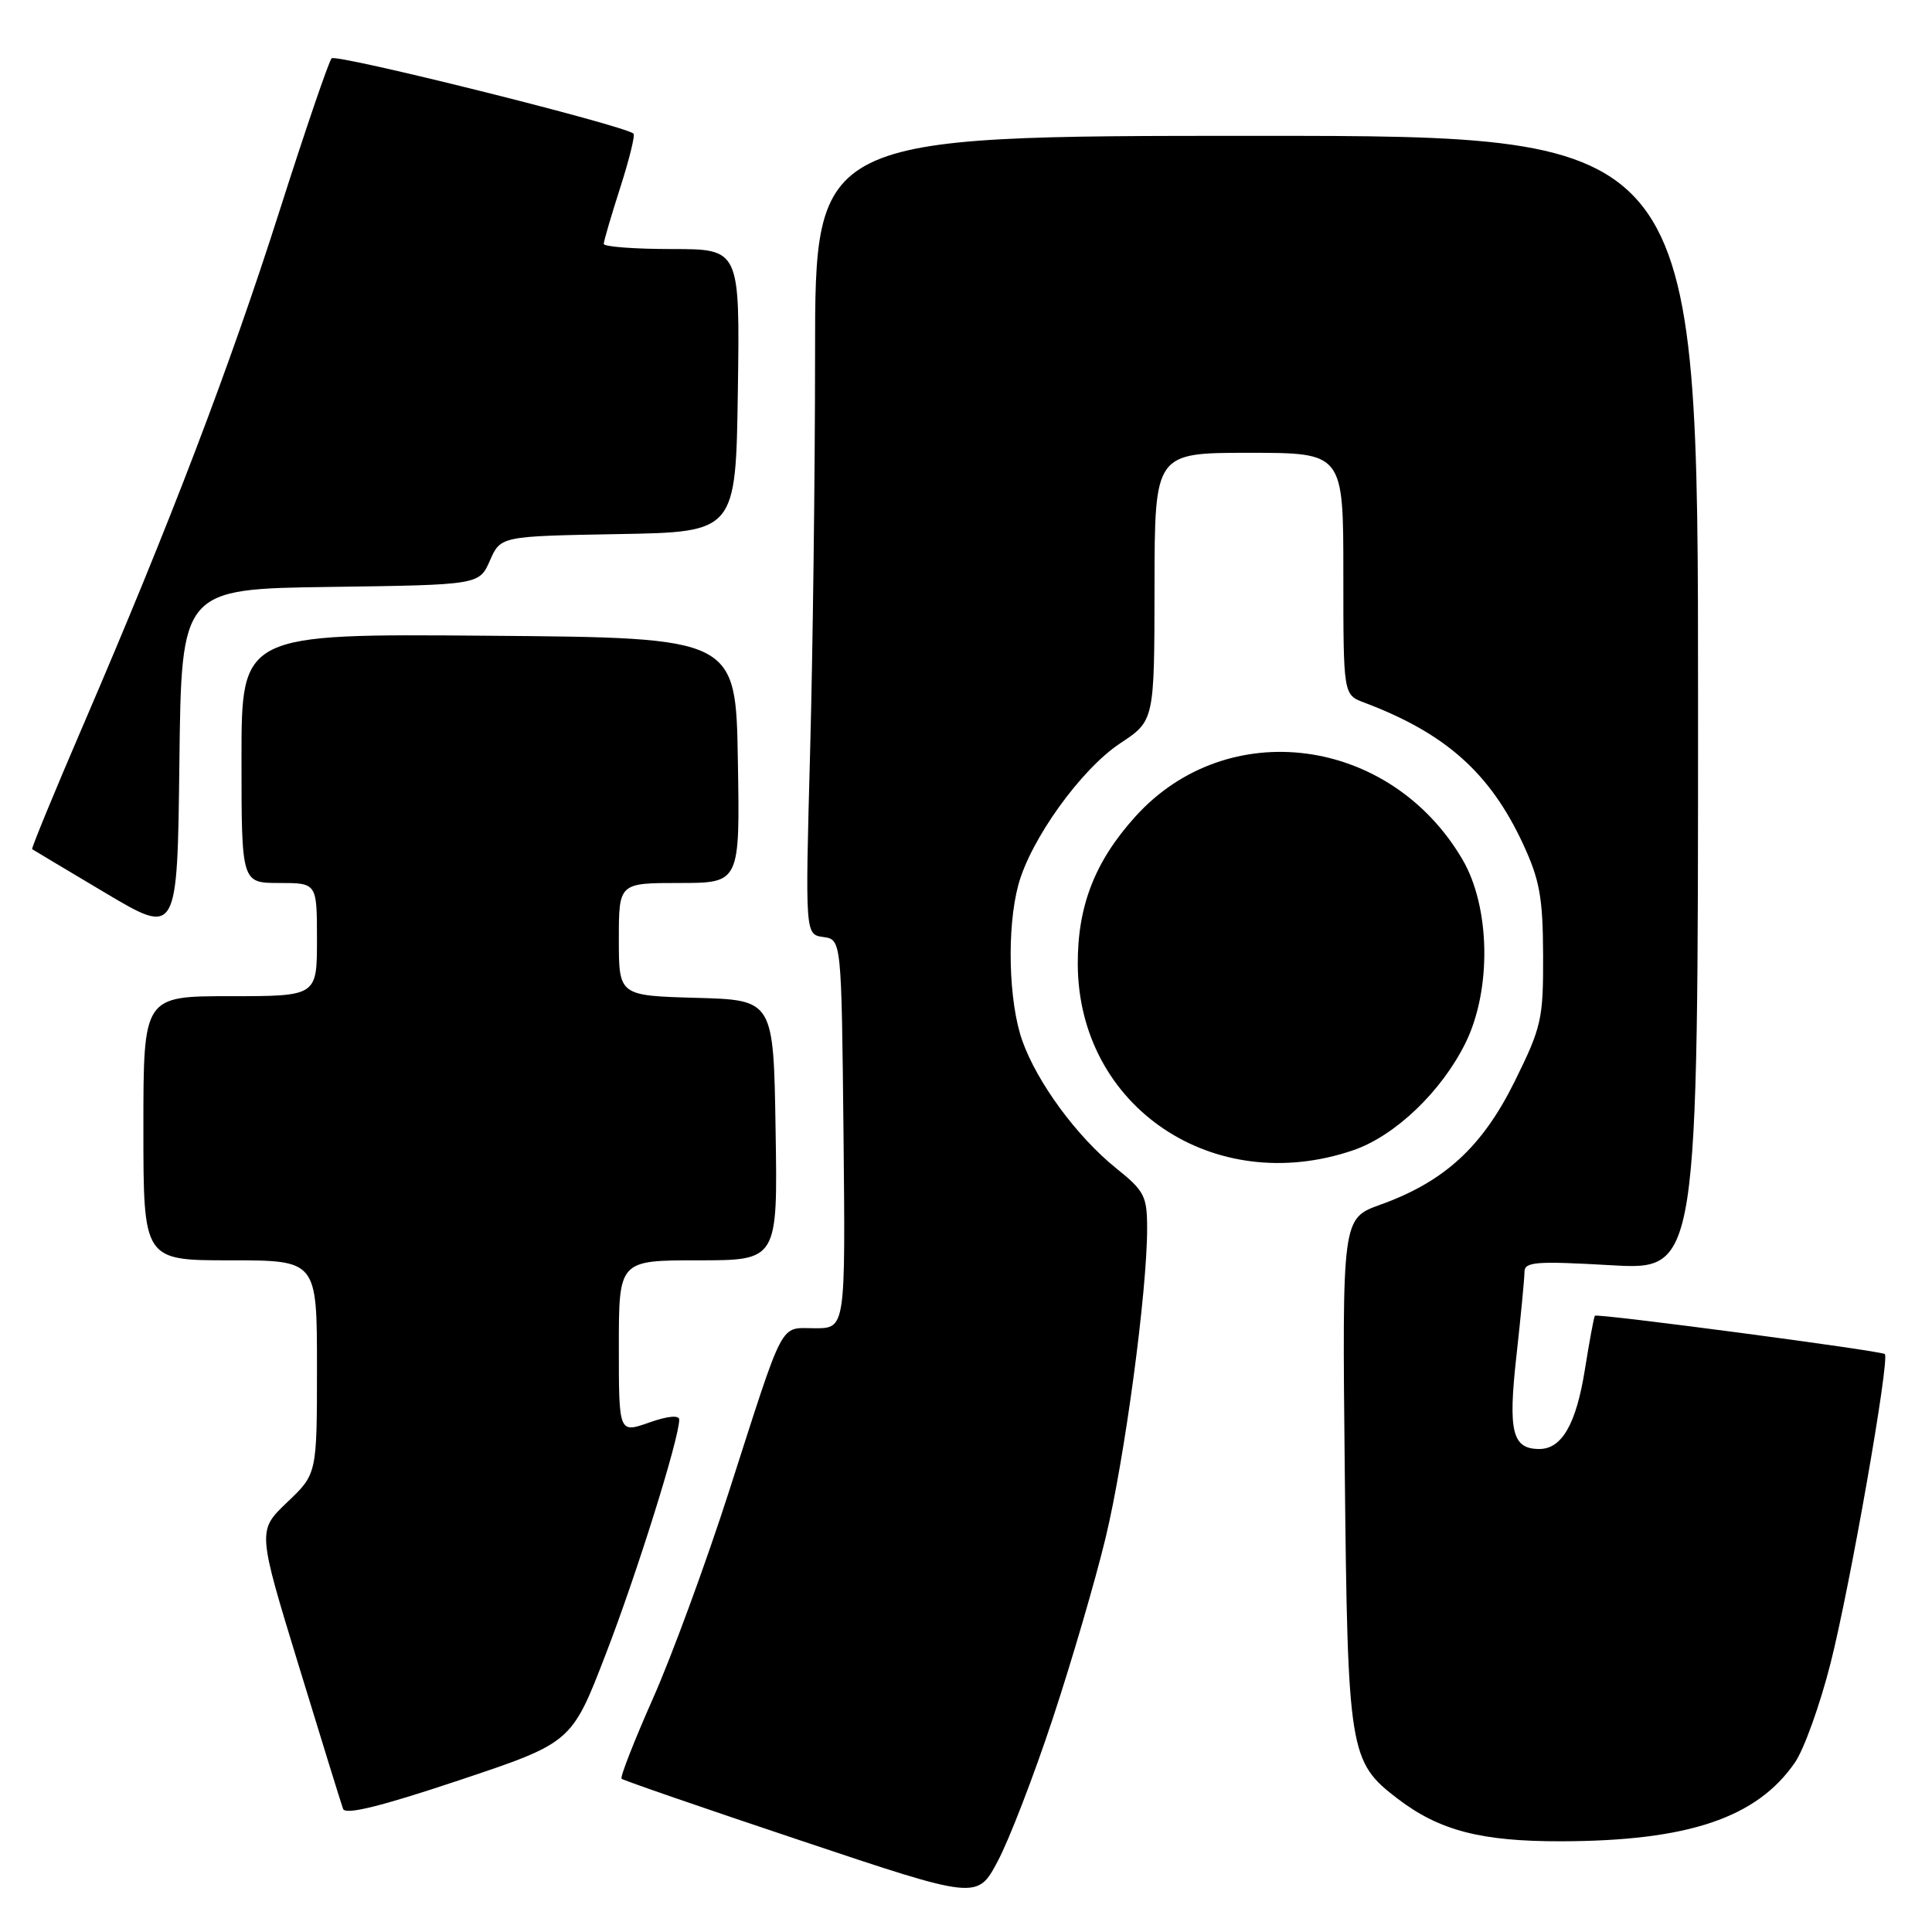 <?xml version="1.0" encoding="UTF-8" standalone="no"?>
<!DOCTYPE svg PUBLIC "-//W3C//DTD SVG 1.1//EN" "http://www.w3.org/Graphics/SVG/1.1/DTD/svg11.dtd" >
<svg xmlns="http://www.w3.org/2000/svg" xmlns:xlink="http://www.w3.org/1999/xlink" version="1.1" viewBox="0 0 256 256">
 <g >
 <path fill="currentColor"
d=" M 139.48 227.76 C 141.98 220.21 145.14 209.41 146.50 203.76 C 149.04 193.21 152.00 171.15 152.00 162.80 C 152.00 158.49 151.65 157.81 147.91 154.81 C 142.70 150.62 137.42 143.44 135.45 137.87 C 133.64 132.73 133.39 122.98 134.93 117.27 C 136.55 111.24 143.25 101.92 148.42 98.50 C 152.96 95.50 152.96 95.50 152.98 77.75 C 153.00 60.00 153.00 60.00 165.50 60.00 C 178.00 60.00 178.00 60.00 178.00 76.02 C 178.00 92.05 178.00 92.05 180.75 93.09 C 191.55 97.16 197.45 102.42 201.83 111.87 C 204.02 116.60 204.44 118.94 204.47 126.55 C 204.50 135.05 204.27 136.07 200.70 143.30 C 196.41 151.97 191.39 156.58 182.90 159.63 C 177.84 161.45 177.84 161.45 178.19 194.98 C 178.58 232.23 178.78 233.44 185.21 238.35 C 190.74 242.57 196.26 244.00 206.88 243.98 C 223.73 243.94 232.81 240.87 237.86 233.51 C 239.05 231.76 241.17 225.87 242.55 220.42 C 245.11 210.38 250.43 180.09 249.75 179.42 C 249.33 178.99 211.65 174.01 211.33 174.34 C 211.21 174.46 210.61 177.69 210.00 181.51 C 208.85 188.70 206.95 192.00 203.97 192.00 C 200.37 192.00 199.81 189.70 200.94 179.61 C 201.52 174.37 202.00 169.38 202.00 168.54 C 202.00 167.19 203.52 167.08 213.50 167.65 C 225.00 168.30 225.00 168.30 225.00 93.15 C 225.00 18.00 225.00 18.00 166.50 18.00 C 108.00 18.00 108.00 18.00 108.00 46.84 C 108.00 62.70 107.70 86.51 107.34 99.75 C 106.69 123.82 106.69 123.82 109.09 124.16 C 111.50 124.50 111.50 124.50 111.77 150.25 C 112.03 176.00 112.03 176.00 108.00 176.00 C 103.21 176.00 104.08 174.36 96.58 197.67 C 93.54 207.12 89.01 219.45 86.51 225.08 C 84.02 230.70 82.15 235.48 82.36 235.69 C 82.56 235.90 93.26 239.59 106.12 243.89 C 129.50 251.72 129.50 251.72 132.21 246.61 C 133.71 243.80 136.98 235.32 139.48 227.76 Z  M 80.26 219.20 C 84.39 208.52 90.00 190.59 90.00 188.11 C 90.00 187.48 88.45 187.63 86.00 188.50 C 82.00 189.91 82.00 189.91 82.00 178.46 C 82.00 167.00 82.00 167.00 92.52 167.00 C 103.05 167.00 103.05 167.00 102.77 149.75 C 102.50 132.50 102.50 132.50 92.25 132.22 C 82.00 131.93 82.00 131.93 82.00 124.47 C 82.00 117.00 82.00 117.00 90.02 117.00 C 98.05 117.00 98.05 117.00 97.77 100.75 C 97.50 84.50 97.50 84.50 64.75 84.24 C 32.00 83.97 32.00 83.97 32.00 100.49 C 32.00 117.00 32.00 117.00 37.00 117.00 C 42.00 117.00 42.00 117.00 42.00 124.50 C 42.00 132.00 42.00 132.00 30.50 132.00 C 19.00 132.00 19.00 132.00 19.00 149.50 C 19.00 167.00 19.00 167.00 30.50 167.00 C 42.00 167.00 42.00 167.00 42.00 181.15 C 42.00 195.31 42.00 195.31 38.05 199.06 C 34.11 202.82 34.11 202.82 39.57 220.66 C 42.57 230.47 45.22 239.04 45.46 239.69 C 45.76 240.52 50.47 239.36 60.82 235.90 C 75.75 230.91 75.75 230.91 80.26 219.20 Z  M 179.29 152.42 C 184.85 150.52 191.01 144.64 194.19 138.19 C 197.67 131.12 197.48 120.17 193.77 113.86 C 184.18 97.54 162.62 94.72 150.45 108.19 C 145.07 114.14 142.77 120.06 142.81 127.81 C 142.92 146.66 160.80 158.72 179.29 152.42 Z  M 43.77 77.77 C 63.50 77.50 63.50 77.50 64.92 74.27 C 66.34 71.05 66.34 71.05 81.92 70.77 C 97.50 70.50 97.50 70.50 97.77 51.75 C 98.04 33.00 98.04 33.00 89.02 33.00 C 84.06 33.00 80.00 32.69 80.00 32.32 C 80.00 31.95 80.99 28.58 82.19 24.84 C 83.39 21.10 84.18 17.89 83.94 17.70 C 82.51 16.56 44.52 7.09 43.94 7.73 C 43.56 8.15 40.44 17.27 37.02 28.00 C 30.40 48.74 22.58 69.22 11.09 95.93 C 7.20 104.96 4.13 112.43 4.26 112.52 C 4.39 112.61 8.78 115.23 14.00 118.34 C 23.50 123.98 23.50 123.98 23.77 101.01 C 24.04 78.04 24.04 78.04 43.77 77.77 Z "/>
</g>
</svg>